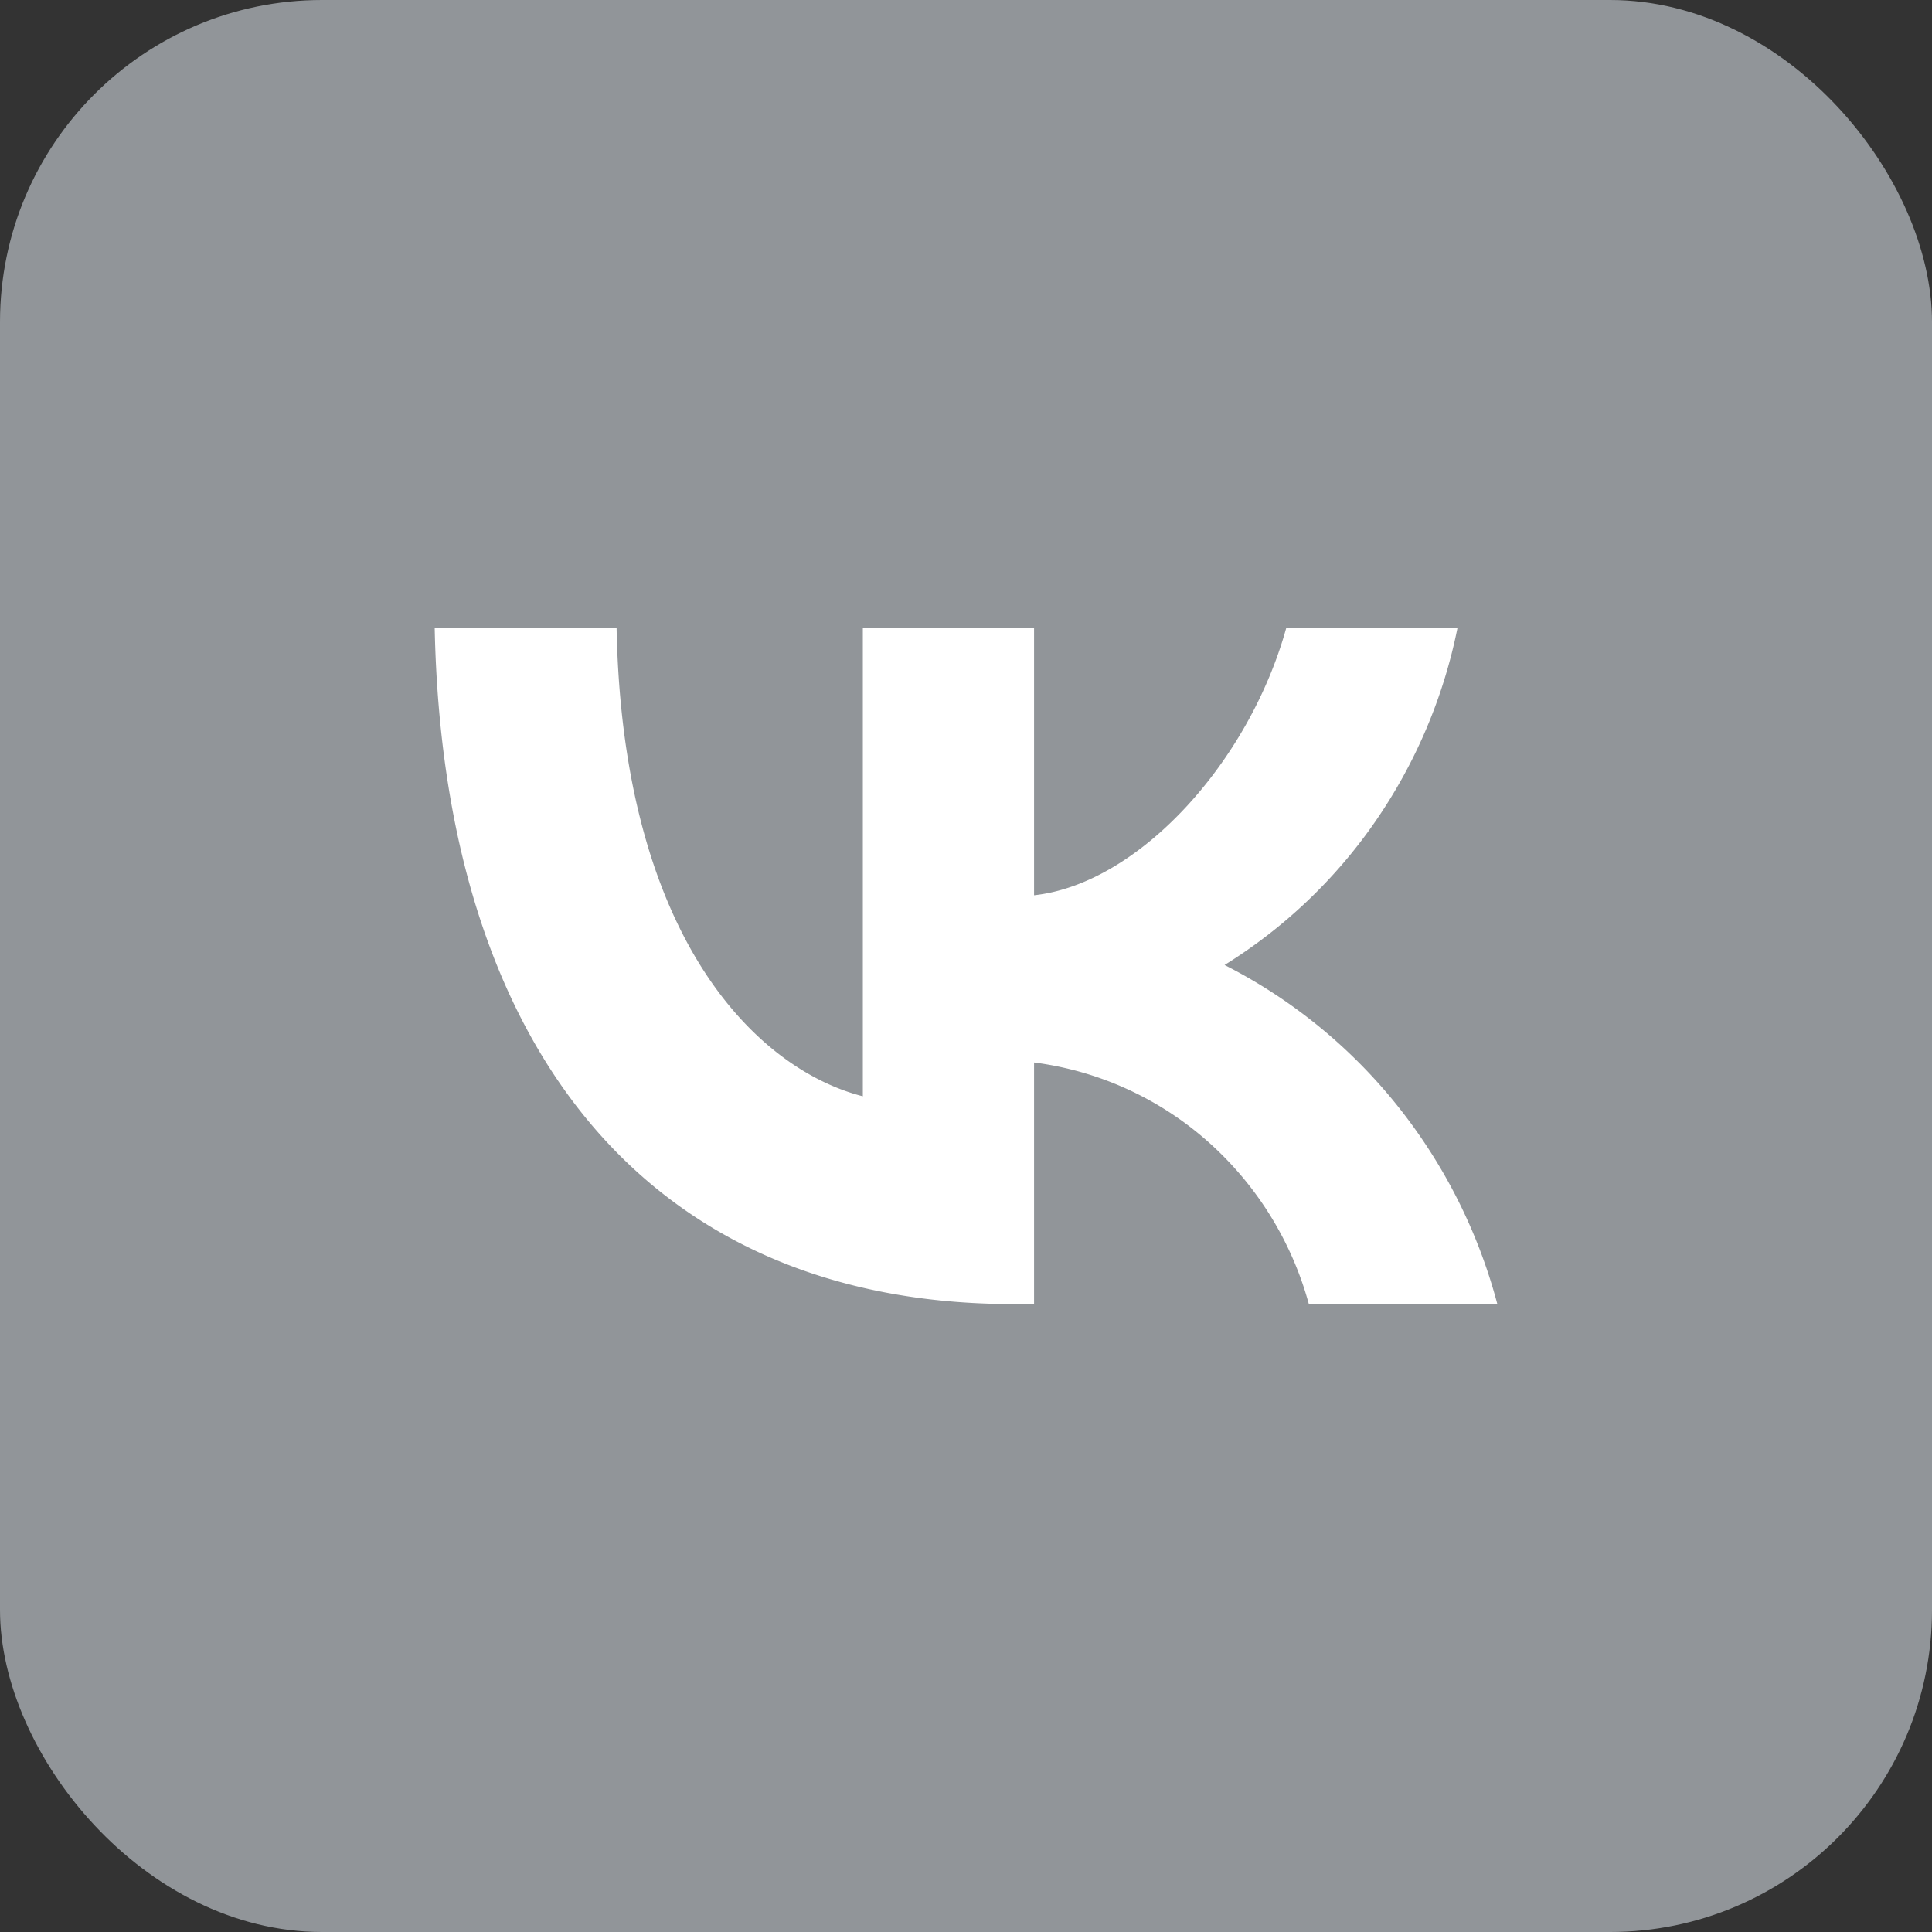 <svg width="48" height="48" fill="none" xmlns="http://www.w3.org/2000/svg"><rect width="100%" height="100%" fill="#333333" stroke="none"/><g clip-path="url(#clip0_318_29170)"><rect width="48" height="48" rx="8" fill="#919599"/><path d="M25.18 32.4c-9.02 0-14.165-6.306-14.38-16.8h4.519c.148 7.702 3.48 10.964 6.118 11.637V15.6h4.254v6.643c2.605-.286 5.343-3.313 6.266-6.643h4.254a12.946 12.946 0 01-2.037 4.803 12.667 12.667 0 01-3.75 3.572 13.078 13.078 0 014.274 3.471 13.382 13.382 0 012.503 4.954h-4.683a8.327 8.327 0 00-2.525-4.053 8.07 8.07 0 00-4.302-1.95V32.4h-.511z" fill="#fff"/></g><defs><clipPath id="clip0_318_29170"><rect width="48" height="48" rx="8" fill="#fff"/></clipPath></defs></svg>